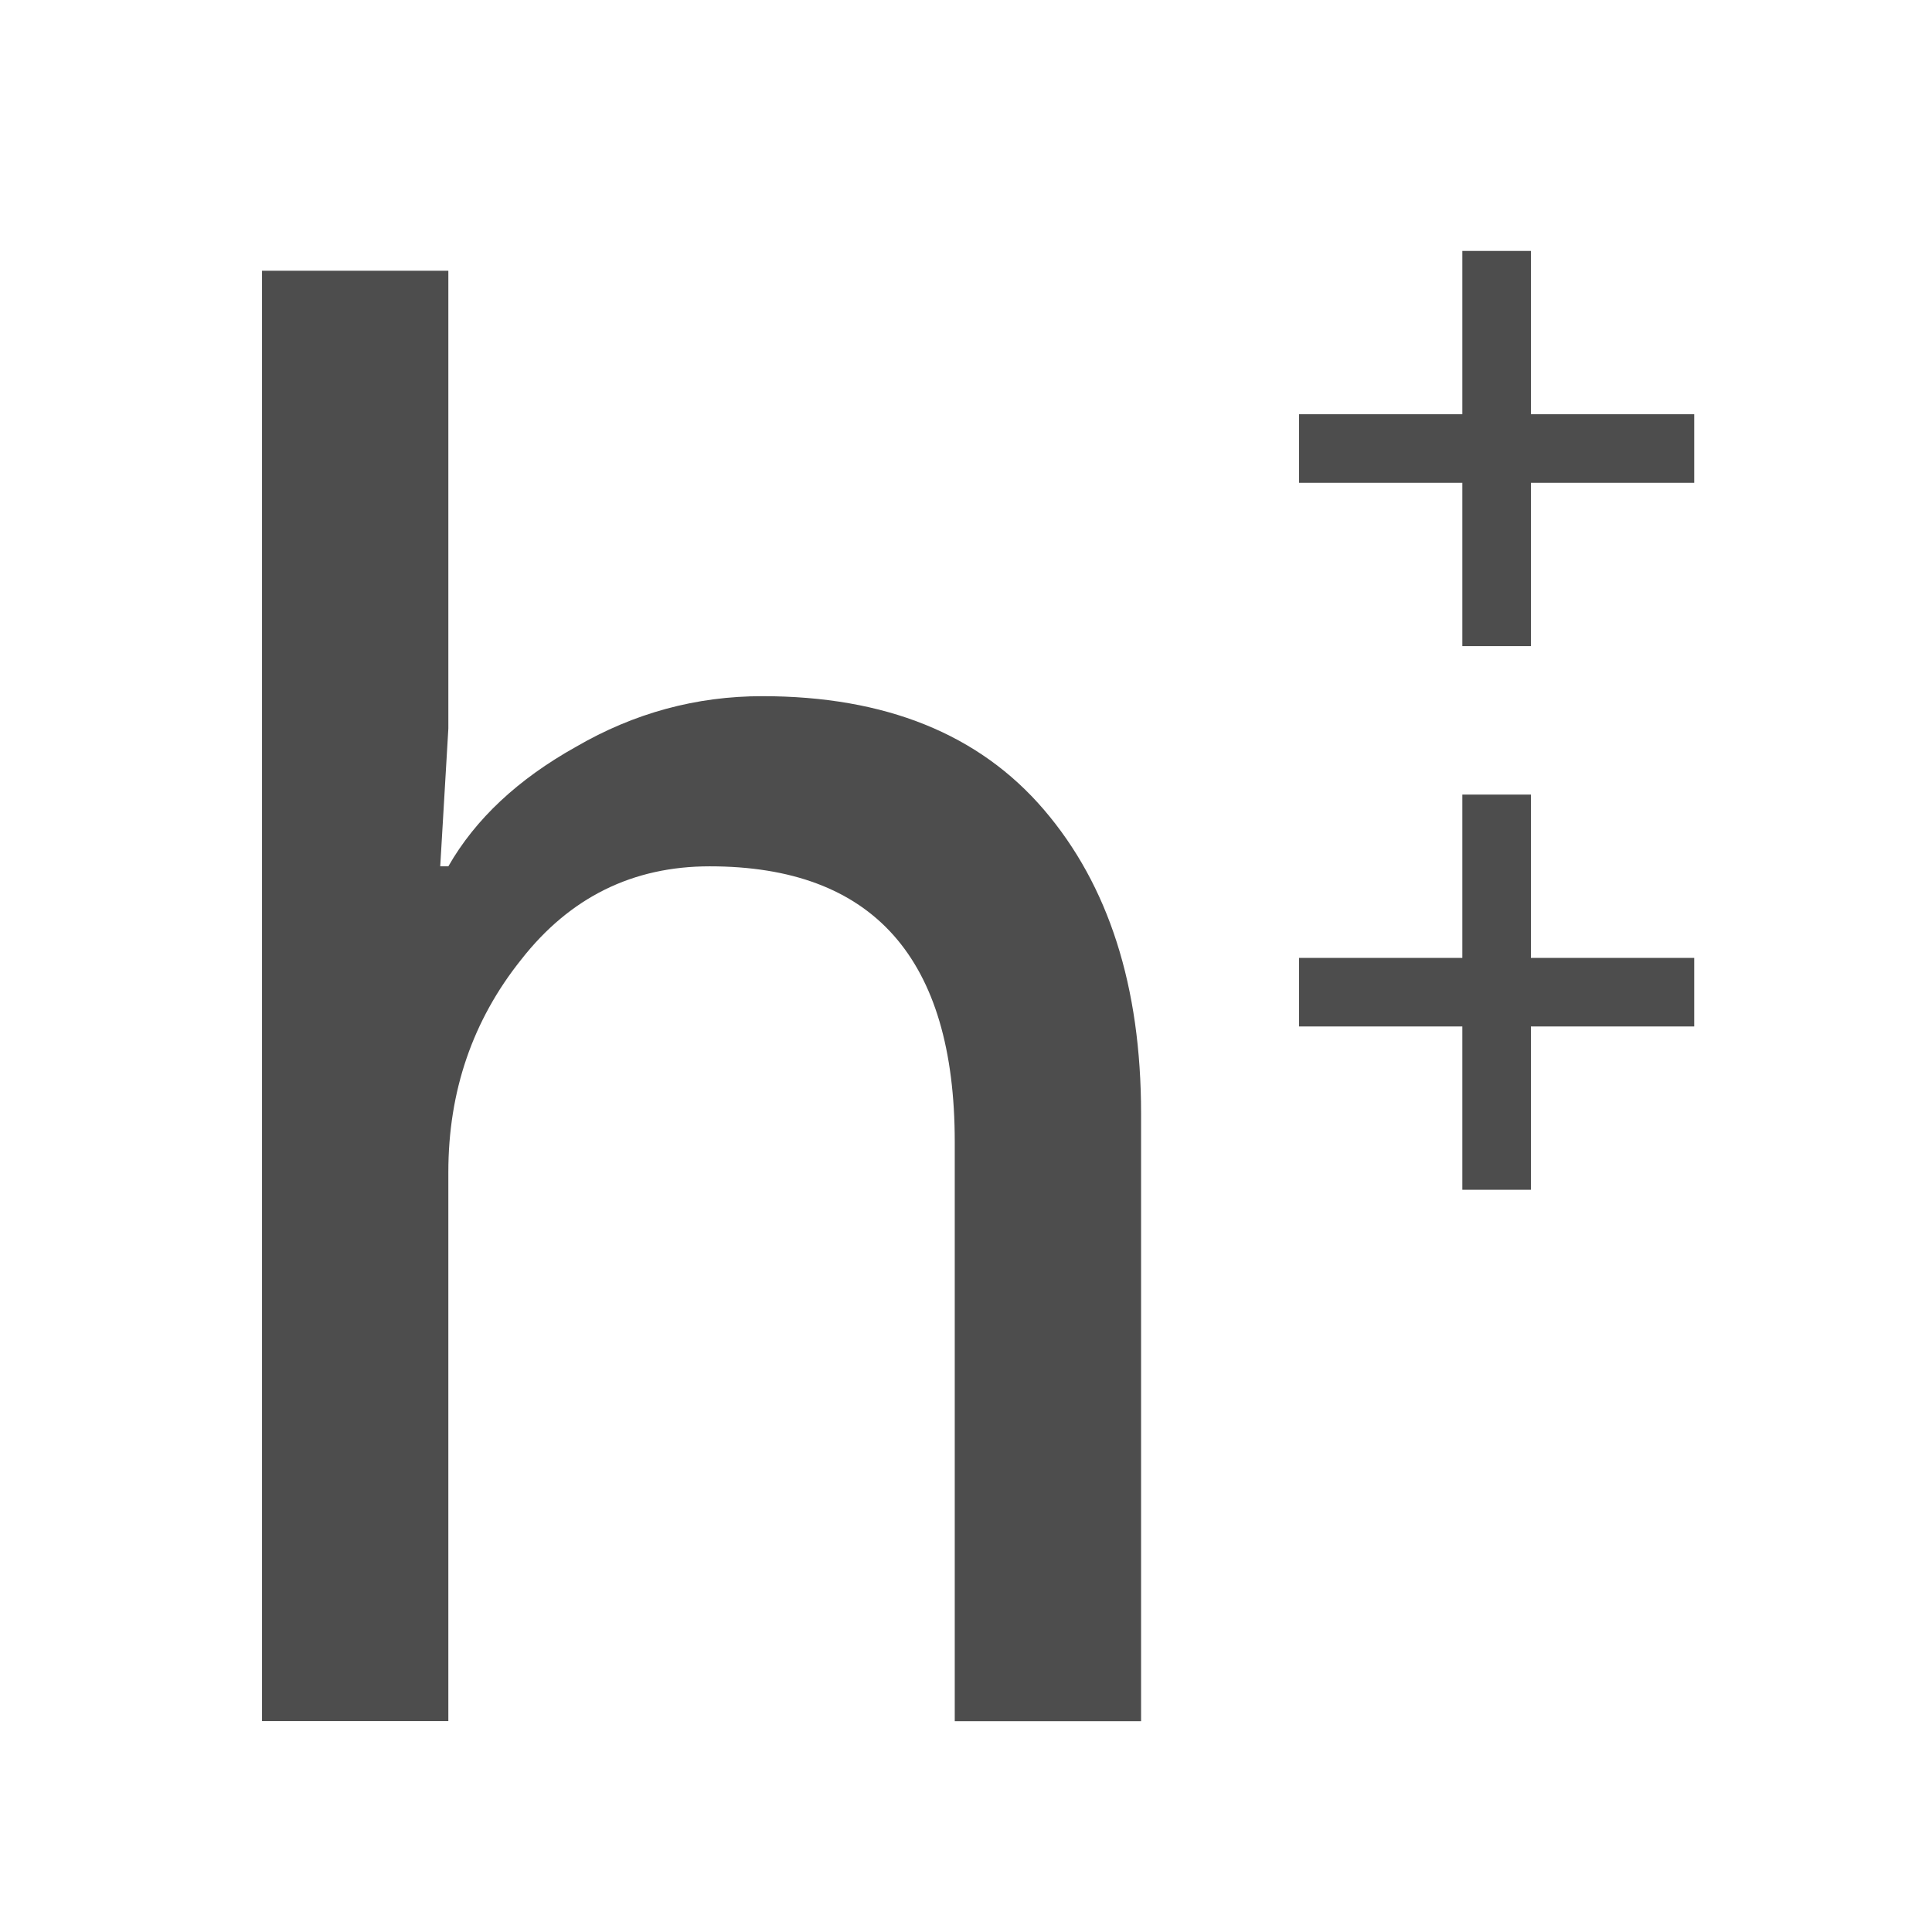 <?xml version="1.0" encoding="UTF-8" standalone="no"?>
<!-- Created with Inkscape (http://www.inkscape.org/) -->

<svg
   xmlns:osb="http://www.openswatchbook.org/uri/2009/osb"
   xmlns:dc="http://purl.org/dc/elements/1.1/"
   xmlns:cc="http://creativecommons.org/ns#"
   xmlns:rdf="http://www.w3.org/1999/02/22-rdf-syntax-ns#"
   xmlns:svg="http://www.w3.org/2000/svg"
   xmlns="http://www.w3.org/2000/svg"
   xmlns:sodipodi="http://sodipodi.sourceforge.net/DTD/sodipodi-0.dtd"
   xmlns:inkscape="http://www.inkscape.org/namespaces/inkscape"
   width="16"
   height="16"
   id="svg2"
   version="1.1"
   inkscape:version="0.91 r13725"
   viewBox="0 0 16 16"
   sodipodi:docname="text-x-c++hdr.svg">
  <defs
     id="defs4">
    <linearGradient
       osb:paint="gradient"
       id="linearGradient4207">
      <stop
         id="stop3371"
         offset="0"
         style="stop-color:#3498db;stop-opacity:1;" />
      <stop
         id="stop3373"
         offset="1"
         style="stop-color:#3498db;stop-opacity:0;" />
    </linearGradient>
  </defs>
  <sodipodi:namedview
     id="base"
     pagecolor="#9c9c9c"
     bordercolor="#666666"
     borderopacity="1.0"
     inkscape:pageopacity="0"
     inkscape:pageshadow="2"
     inkscape:zoom="11.2"
     inkscape:cx="10.042271"
     inkscape:cy="12.602315"
     inkscape:document-units="px"
     inkscape:current-layer="g4240"
     showgrid="false"
     inkscape:showpageshadow="false"
     borderlayer="true"
     inkscape:window-width="1366"
     inkscape:window-height="635"
     inkscape:window-x="0"
     inkscape:window-y="36"
     inkscape:window-maximized="1"
     units="px"
     inkscape:snap-bbox="true"
     inkscape:object-nodes="true"
     showguides="false">
    <inkscape:grid
       type="xygrid"
       id="grid4101" />
    <sodipodi:guide
       position="2,14"
       orientation="12,0"
       id="guide4071" />
    <sodipodi:guide
       position="2,2"
       orientation="0,12"
       id="guide4073" />
    <sodipodi:guide
       position="14,2"
       orientation="-12,0"
       id="guide4075" />
    <sodipodi:guide
       position="14,14"
       orientation="0,-12"
       id="guide4077" />
  </sodipodi:namedview>
  <g
     inkscape:label="Capa 1"
     inkscape:groupmode="layer"
     id="layer1"
     transform="translate(0,-1036.362)">
    <g
       transform="translate(-412.883,512.004)"
       id="layer1-4"
       inkscape:label="Capa 1">
      <g
         style="fill:#ffffff;fill-opacity:1"
         inkscape:label="Capa 1"
         id="layer1-7"
         transform="translate(392.571,-514.564)" />
      <g
         transform="translate(341.797,500.252)"
         id="g4240">
        <g
           transform="matrix(1.009,0,0,1.009,-328.586,-498.746)"
           id="layer1-26"
           inkscape:label="Capa 1"
           style="fill:#4d4d4d;fill-opacity:1">
          <g
             style="fill:#4d4d4d;fill-opacity:1"
             inkscape:label="Capa 1"
             id="layer1-7-73"
             transform="translate(392.571,-514.564)" />
          <g
             transform="translate(345.279,494.27)"
             id="g4240-5"
             style="fill:#4d4d4d;fill-opacity:1;stroke:none">
            <g
               transform="translate(-392.988,-511.278)"
               id="layer1-1-9"
               inkscape:label="Capa 1"
               inkscape:transform-center-x="5.4653607"
               inkscape:transform-center-y="-9.4924686"
               style="fill:#4d4d4d;fill-opacity:1;stroke:none">
              <g
                 style="fill:#4d4d4d;fill-opacity:1;stroke:none;stroke-opacity:1"
                 transform="translate(0.42,0.035)"
                 inkscape:label="Capa 1"
                 id="layer1-3-5">
                <g
                   id="g4186-8"
                   transform="translate(471.305,506.955)"
                   style="fill:#4d4d4d;fill-opacity:1;stroke:none">
                  <g
                     id="g4186-3-55"
                     transform="translate(-46.755,0.403)"
                     style="fill:#4d4d4d;fill-opacity:1;stroke:none">
                    <g
                       transform="translate(-400.925,-509.181)"
                       id="layer1-38-0"
                       inkscape:label="Capa 1"
                       inkscape:transform-center-x="5.4653607"
                       inkscape:transform-center-y="-9.4924686"
                       style="fill:#4d4d4d;fill-opacity:1;stroke:none">
                      <g
                         inkscape:transform-center-y="-9.4924686"
                         inkscape:transform-center-x="5.4653607"
                         inkscape:label="Capa 1"
                         id="layer1-4-2"
                         transform="translate(-47.017,-3.174)"
                         style="fill:#4d4d4d;fill-opacity:1;stroke:none">
                        <g
                           id="layer1-3-71"
                           inkscape:label="Capa 1"
                           transform="translate(0.42,0.035)"
                           style="fill:#4d4d4d;fill-opacity:1;stroke:none">
                          <g
                             inkscape:label="Capa 1"
                             id="layer1-7-1"
                             transform="translate(-37.074,0.97)"
                             style="fill:#4d4d4d;fill-opacity:1;stroke:none">
                            <g
                               id="g4231-5-71"
                               transform="matrix(1.526,0,0,1.526,376.317,-1040.126)"
                               style="fill:#4d4d4d;fill-opacity:1;stroke:none" />
                          </g>
                        </g>
                      </g>
                    </g>
                  </g>
                  <g
                     transform="matrix(0.541,0,0,0.541,-224.983,-255.245)"
                     id="layer1-34"
                     inkscape:label="Capa 1"
                     inkscape:transform-center-x="2.9542471"
                     inkscape:transform-center-y="-5.1310693"
                     style="fill:#4d4d4d;fill-opacity:1;stroke:none;stroke-opacity:1">
                    <g
                       transform="translate(0.42,0.035)"
                       inkscape:label="Capa 1"
                       id="layer1-3-2"
                       style="fill:#4d4d4d;fill-opacity:1;stroke:none">
                      <g
                         transform="translate(-97.024,-1.432)"
                         id="layer1-1-6"
                         inkscape:label="Capa 1"
                         inkscape:transform-center-x="5.4653607"
                         inkscape:transform-center-y="-9.4924686"
                         style="fill:#4d4d4d;fill-opacity:1;stroke:none">
                        <g
                           transform="translate(-6.792,-0.735)"
                           id="layer1-11-0"
                           inkscape:label="Capa 1"
                           inkscape:transform-center-x="5.4653607"
                           inkscape:transform-center-y="-9.4924686"
                           style="fill:#4d4d4d;fill-opacity:1;stroke:none">
                          <g
                             transform="translate(0.42,0.035)"
                             inkscape:label="Capa 1"
                             id="layer1-3-8-5"
                             style="fill:#4d4d4d;fill-opacity:1;stroke:none">
                            <g
                               style="font-style:normal;font-weight:normal;font-size:33.44px;line-height:125%;font-family:sans-serif;letter-spacing:0px;word-spacing:0px;fill:#4d4d4d;fill-opacity:1;stroke:none;stroke-width:1px;stroke-linecap:butt;stroke-linejoin:miter;stroke-opacity:1"
                               id="text6701-5-3"
                               transform="matrix(0.919,0,0,0.919,87.478,44.7)">
                              <path
                                 inkscape:connector-curvature="0"
                                 d="m 420.65,528.232 0,7.557 -0.134,2.274 0.134,0 q 0.669,-1.17 2.107,-1.973 1.438,-0.836 3.076,-0.836 3.043,0 4.648,1.873 1.605,1.873 1.605,5.016 l 0,10.032 -3.076,0 0,-9.564 q 0,-4.548 -4.046,-4.548 -1.906,0 -3.11,1.538 -1.204,1.505 -1.204,3.511 l 0,9.062 -3.076,0 0,-23.943 3.076,0 z"
                                 style="font-style:normal;font-variant:normal;font-weight:normal;font-stretch:normal;font-family:'Product Sans';-inkscape-font-specification:'Product Sans';fill:#4d4d4d;fill-opacity:1;stroke:none"
                                 id="path4171-9" />
                            </g>
                          </g>
                        </g>
                        <g
                           style="fill:#4d4d4d;fill-opacity:1;stroke:none;stroke-width:0.606;stroke-miterlimit:4;stroke-dasharray:none;stroke-opacity:1"
                           transform="matrix(0.66,0,0,0.66,159.549,180.686)"
                           id="layer1-2"
                           inkscape:label="Capa 1"
                           inkscape:transform-center-x="3.6094142"
                           inkscape:transform-center-y="-6.2689929">
                          <g
                             style="fill:#4d4d4d;fill-opacity:1;stroke:none;stroke-width:0.606;stroke-miterlimit:4;stroke-dasharray:none;stroke-opacity:1"
                             transform="translate(0.42,0.035)"
                             inkscape:label="Capa 1"
                             id="layer1-3-6-5">
                            <path
                               inkscape:connector-curvature="0"
                               d="m 491.335,527.931 0,3.754 3.754,0 0,1.576 -3.754,0 0,3.754 -1.576,0 0,-3.754 -3.754,0 0,-1.576 3.754,0 0,-3.754 1.576,0 z"
                               style="font-style:normal;font-variant:normal;font-weight:normal;font-stretch:normal;font-size:20.742px;line-height:125%;font-family:'Product Sans';-inkscape-font-specification:'Product Sans';letter-spacing:0px;word-spacing:0px;fill:#4d4d4d;fill-opacity:1;stroke:none;stroke-width:0.606;stroke-linecap:butt;stroke-linejoin:miter;stroke-miterlimit:4;stroke-dasharray:none;stroke-opacity:1"
                               id="path4173" />
                          </g>
                        </g>
                        <g
                           style="fill:#4d4d4d;fill-opacity:1;stroke:none;stroke-width:0.606;stroke-miterlimit:4;stroke-dasharray:none;stroke-opacity:1"
                           transform="matrix(0.66,0,0,0.66,159.549,188.934)"
                           id="layer1-2-5"
                           inkscape:label="Capa 1"
                           inkscape:transform-center-x="3.6094142"
                           inkscape:transform-center-y="-6.2689929">
                          <g
                             style="fill:#4d4d4d;fill-opacity:1;stroke:none;stroke-width:0.606;stroke-miterlimit:4;stroke-dasharray:none;stroke-opacity:1"
                             transform="translate(0.42,0.035)"
                             inkscape:label="Capa 1"
                             id="layer1-3-6-3">
                            <path
                               inkscape:connector-curvature="0"
                               d="m 491.335,527.931 0,3.754 3.754,0 0,1.576 -3.754,0 0,3.754 -1.576,0 0,-3.754 -3.754,0 0,-1.576 3.754,0 0,-3.754 1.576,0 z"
                               style="font-style:normal;font-variant:normal;font-weight:normal;font-stretch:normal;font-size:20.742px;line-height:125%;font-family:'Product Sans';-inkscape-font-specification:'Product Sans';letter-spacing:0px;word-spacing:0px;fill:#4d4d4d;fill-opacity:1;stroke:none;stroke-width:0.606;stroke-linecap:butt;stroke-linejoin:miter;stroke-miterlimit:4;stroke-dasharray:none;stroke-opacity:1"
                               id="path4173-5" />
                          </g>
                        </g>
                      </g>
                    </g>
                  </g>
                </g>
              </g>
            </g>
          </g>
        </g>
      </g>
    </g>
  </g>
</svg>
